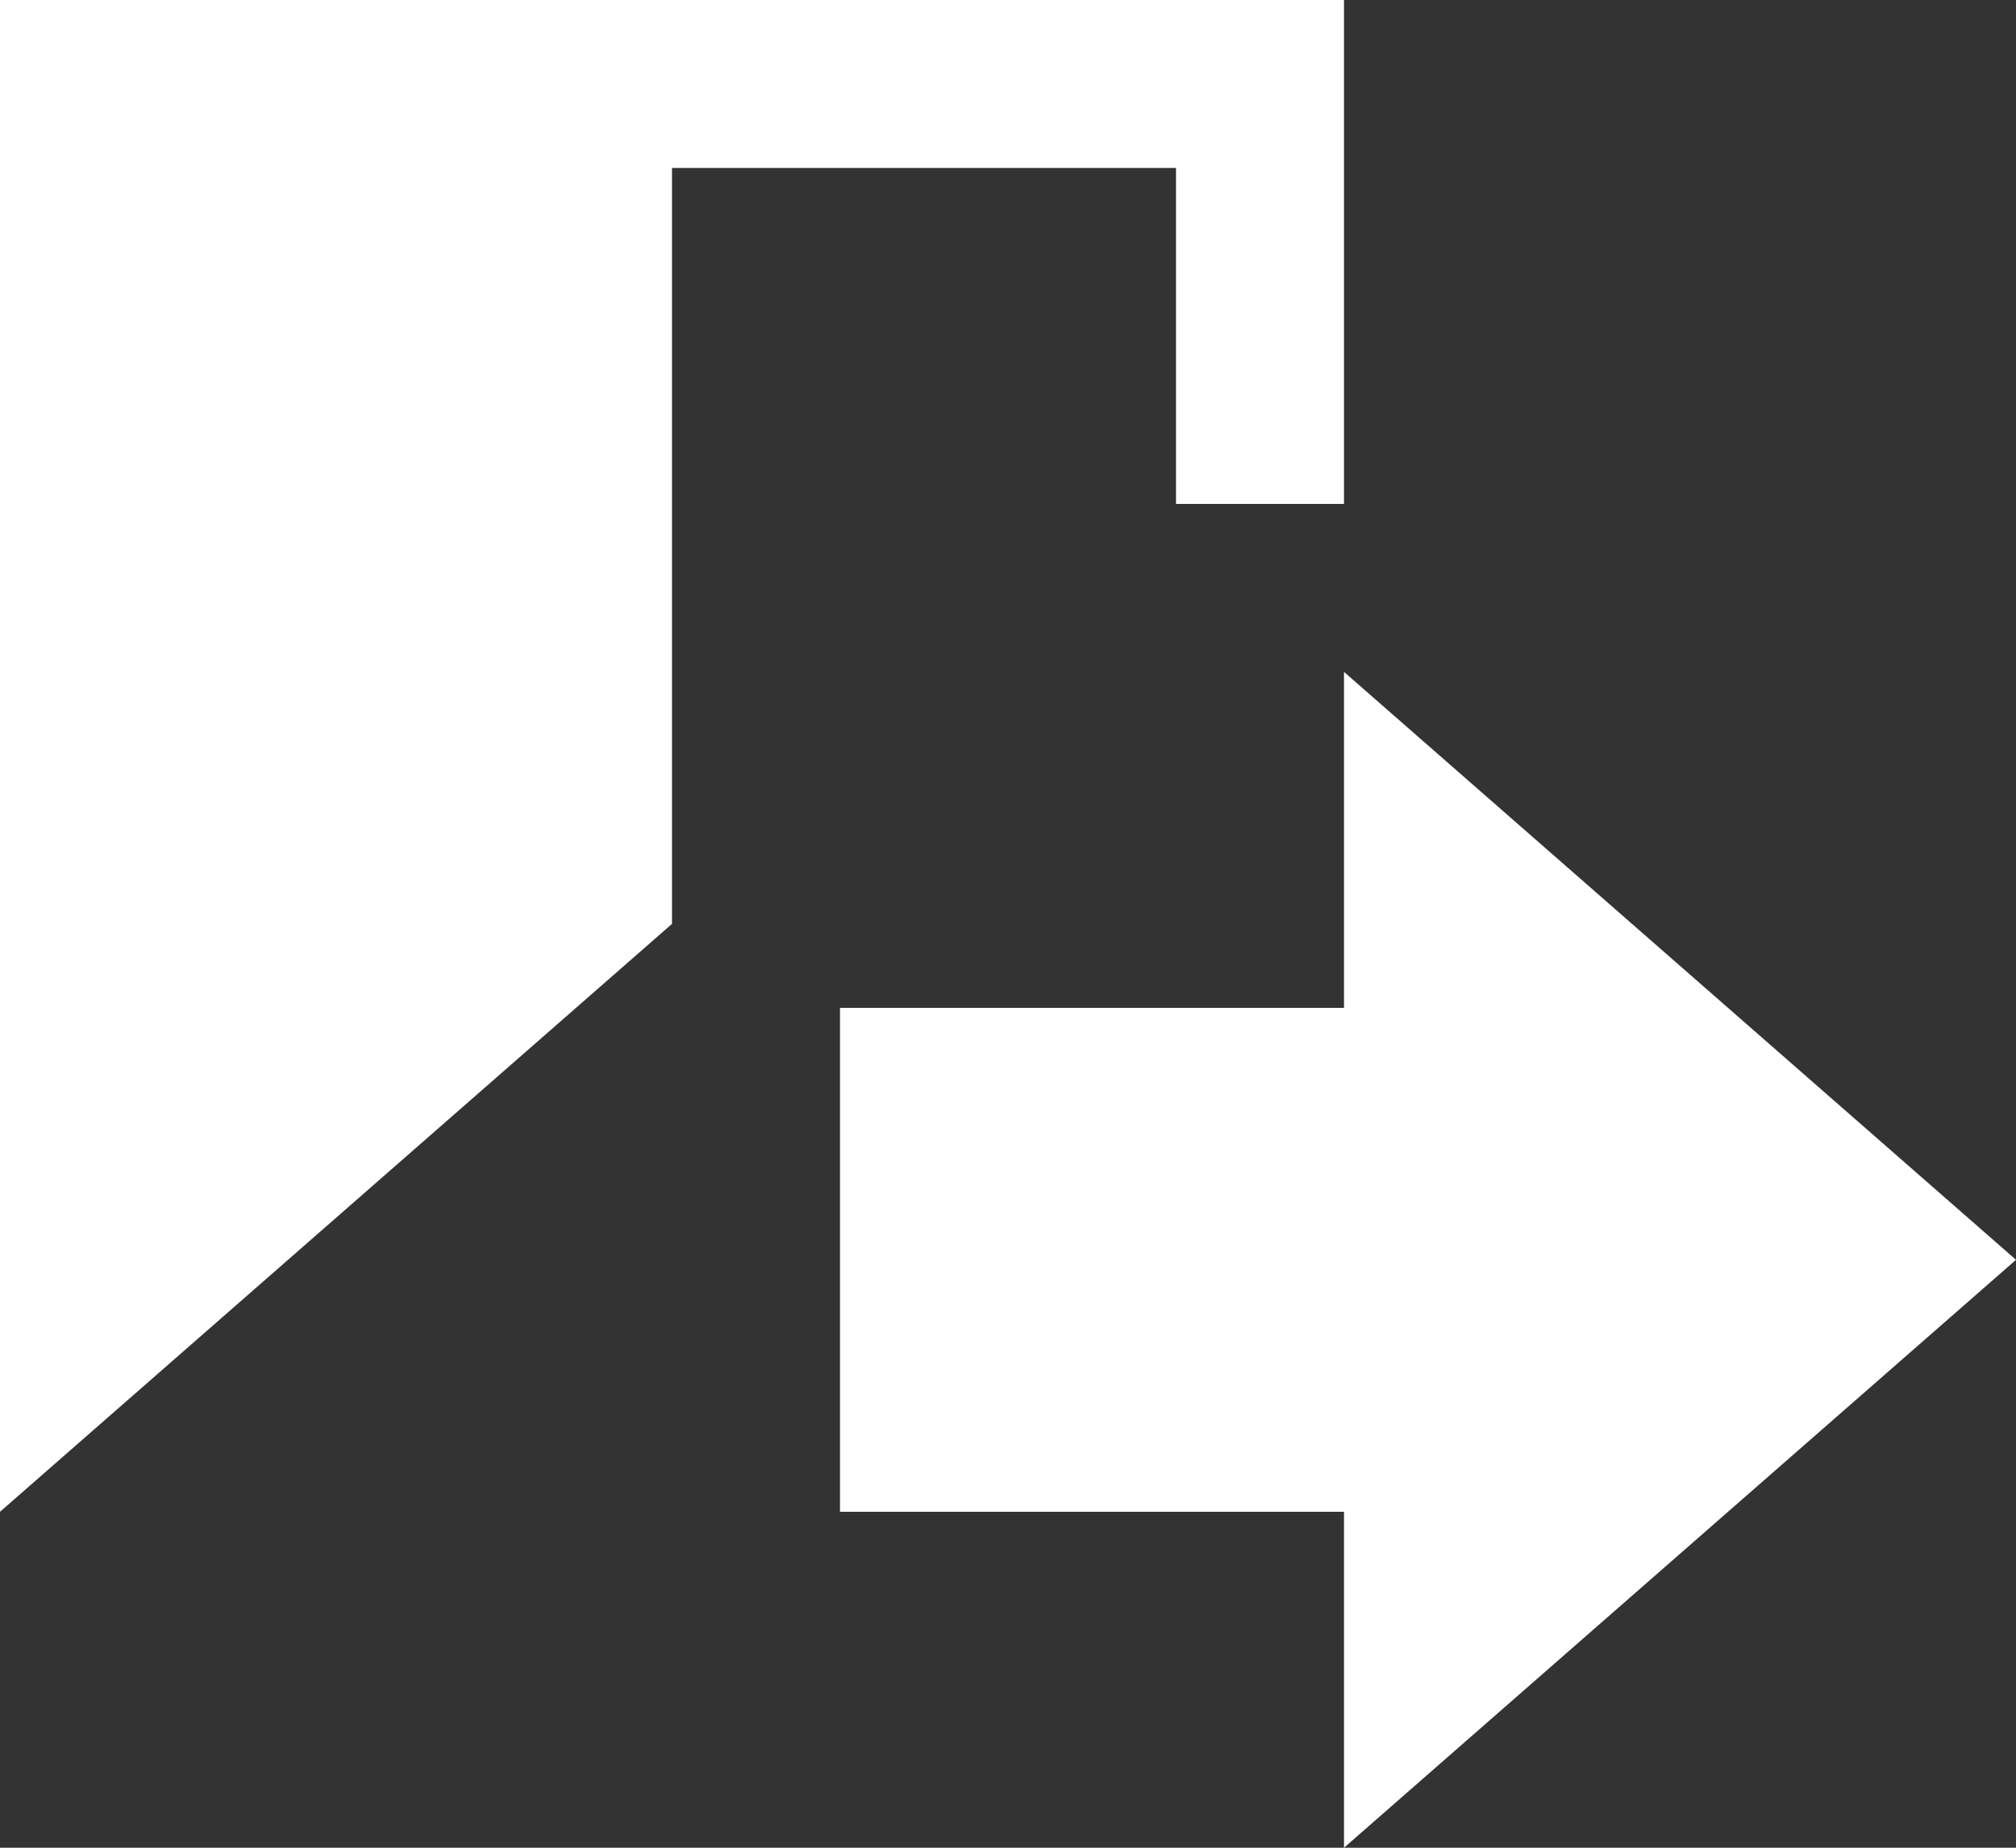 <svg width="24" height="22" viewBox="0 0 24 22" fill="none" xmlns="http://www.w3.org/2000/svg">
<rect x="0" y="0" width="24" height="22" fill="#333333" stroke="none"/>
<path d="M16 12V8L24 15L16 22V18H10V12H16ZM16 6V0H0V18L8 11V2H14V6H16Z" fill="white"/>
</svg>

